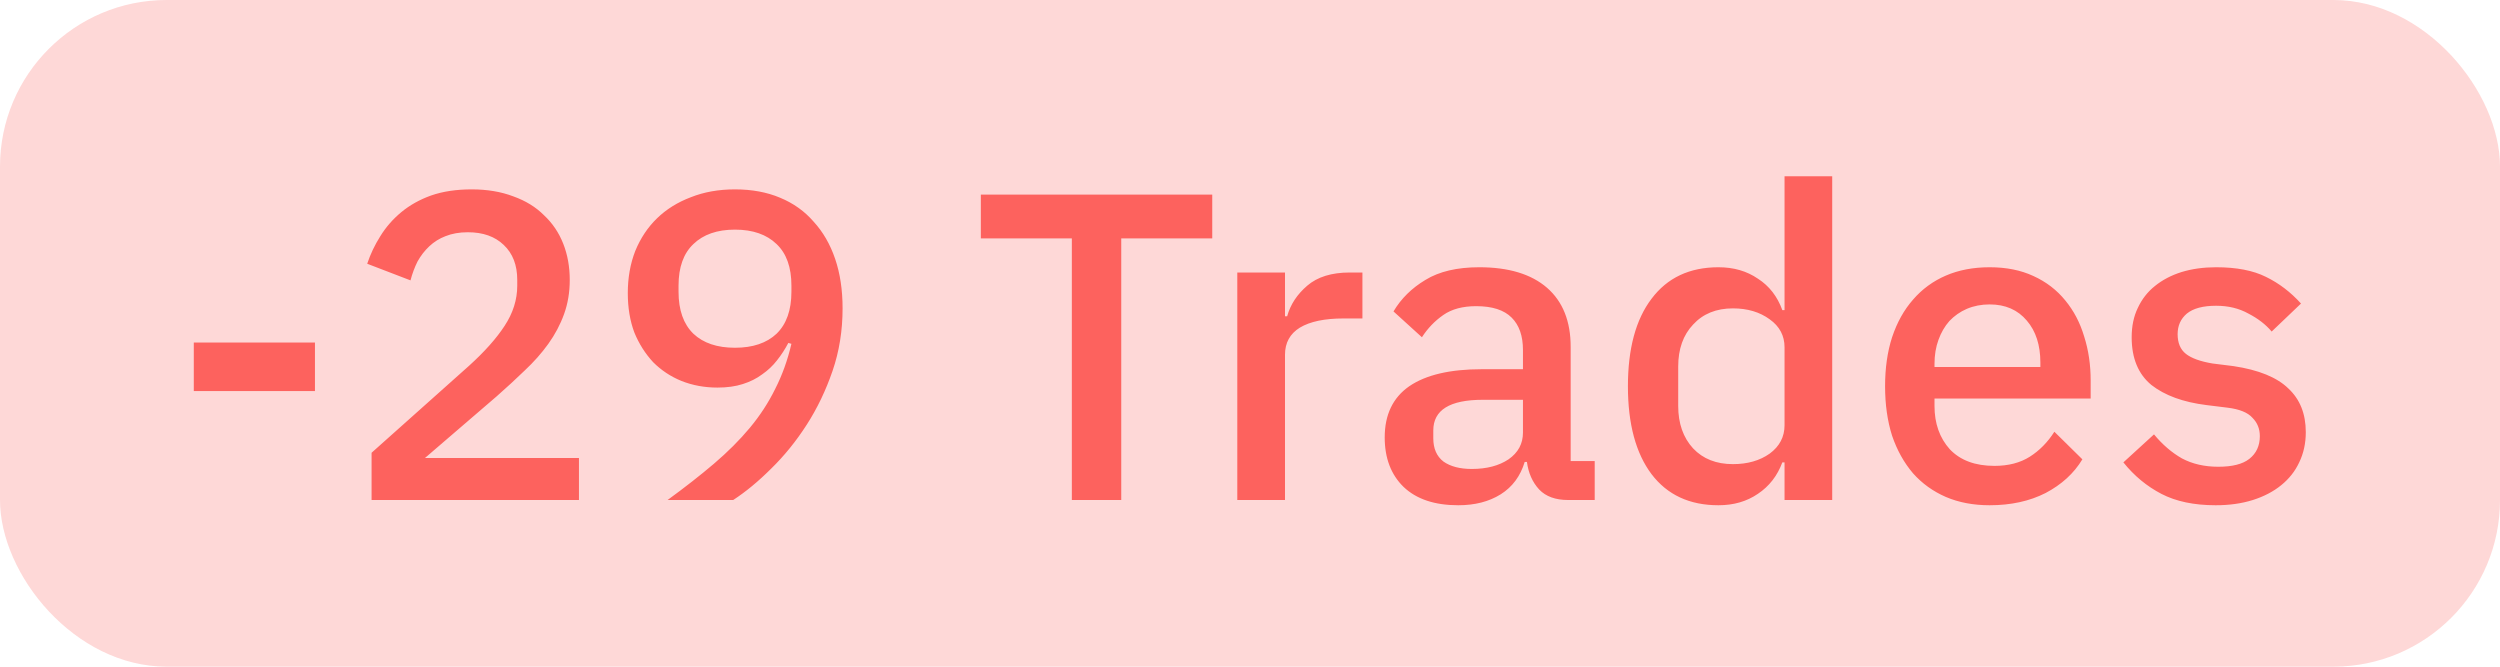 <svg width="60" height="16" viewBox="0 0 60 16" fill="none" xmlns="http://www.w3.org/2000/svg">
<rect width="60" height="16" rx="4" fill="#FD625E" fill-opacity="0.247"/>
<path d="M4.651 9.386V8.22H7.559V9.386H4.651ZM13.895 12H8.918V10.866L11.259 8.777C11.63 8.441 11.914 8.122 12.11 7.821C12.313 7.513 12.414 7.191 12.414 6.855V6.718C12.414 6.362 12.306 6.082 12.089 5.878C11.879 5.676 11.592 5.574 11.228 5.574C11.025 5.574 10.846 5.606 10.692 5.668C10.545 5.724 10.416 5.805 10.304 5.91C10.192 6.015 10.097 6.138 10.02 6.277C9.95 6.418 9.894 6.568 9.852 6.729L8.813 6.33C8.89 6.099 8.995 5.878 9.128 5.668C9.261 5.452 9.429 5.259 9.632 5.091C9.835 4.923 10.073 4.79 10.346 4.692C10.626 4.594 10.951 4.545 11.322 4.545C11.693 4.545 12.026 4.601 12.32 4.713C12.614 4.818 12.859 4.968 13.055 5.165C13.258 5.354 13.412 5.581 13.517 5.847C13.622 6.113 13.674 6.404 13.674 6.718C13.674 7.013 13.629 7.285 13.538 7.537C13.447 7.79 13.321 8.027 13.16 8.252C12.999 8.476 12.81 8.689 12.593 8.892C12.383 9.095 12.159 9.302 11.921 9.511L10.199 10.992H13.895V12ZM20.222 7.401C20.222 7.933 20.142 8.434 19.981 8.902C19.82 9.371 19.613 9.802 19.361 10.194C19.109 10.586 18.826 10.936 18.511 11.244C18.203 11.552 17.898 11.804 17.597 12H16.022C16.435 11.699 16.806 11.409 17.135 11.129C17.464 10.848 17.751 10.562 17.996 10.268C18.241 9.973 18.444 9.662 18.605 9.333C18.773 9.004 18.903 8.643 18.994 8.252L18.92 8.23C18.843 8.377 18.752 8.518 18.647 8.65C18.549 8.777 18.43 8.889 18.29 8.986C18.157 9.085 18.003 9.162 17.828 9.217C17.653 9.274 17.45 9.302 17.219 9.302C16.911 9.302 16.624 9.249 16.358 9.144C16.099 9.039 15.872 8.889 15.676 8.693C15.487 8.489 15.336 8.252 15.224 7.979C15.119 7.699 15.067 7.383 15.067 7.034C15.067 6.67 15.126 6.333 15.245 6.026C15.371 5.718 15.546 5.455 15.77 5.238C15.994 5.021 16.264 4.853 16.579 4.734C16.894 4.608 17.247 4.545 17.639 4.545C18.045 4.545 18.406 4.612 18.721 4.745C19.043 4.878 19.312 5.07 19.529 5.322C19.753 5.567 19.925 5.864 20.044 6.215C20.163 6.564 20.222 6.96 20.222 7.401ZM17.639 8.346C18.066 8.346 18.399 8.234 18.637 8.01C18.875 7.779 18.994 7.443 18.994 7.002V6.855C18.994 6.414 18.875 6.082 18.637 5.857C18.399 5.627 18.066 5.511 17.639 5.511C17.212 5.511 16.88 5.627 16.642 5.857C16.404 6.082 16.285 6.414 16.285 6.855V7.002C16.285 7.443 16.404 7.779 16.642 8.01C16.88 8.234 17.212 8.346 17.639 8.346ZM26.91 5.721V12H25.724V5.721H23.54V4.671H29.094V5.721H26.91ZM29.695 12V6.54H30.84V7.59H30.892C30.969 7.31 31.13 7.065 31.375 6.855C31.62 6.645 31.959 6.54 32.394 6.54H32.698V7.643H32.246C31.791 7.643 31.442 7.716 31.197 7.863C30.959 8.01 30.84 8.227 30.84 8.514V12H29.695ZM37.633 12C37.332 12 37.101 11.916 36.94 11.748C36.779 11.573 36.681 11.352 36.646 11.086H36.593C36.489 11.43 36.296 11.688 36.016 11.864C35.736 12.039 35.397 12.126 34.998 12.126C34.431 12.126 33.993 11.979 33.685 11.685C33.384 11.391 33.233 10.995 33.233 10.498C33.233 9.953 33.429 9.543 33.822 9.27C34.221 8.997 34.801 8.861 35.565 8.861H36.551V8.399C36.551 8.062 36.461 7.803 36.279 7.622C36.096 7.439 35.813 7.348 35.428 7.348C35.106 7.348 34.843 7.418 34.641 7.559C34.438 7.699 34.266 7.877 34.126 8.094L33.444 7.474C33.626 7.167 33.881 6.915 34.21 6.718C34.539 6.516 34.969 6.414 35.502 6.414C36.209 6.414 36.751 6.579 37.129 6.907C37.507 7.237 37.696 7.709 37.696 8.325V11.066H38.273V12H37.633ZM35.323 11.255C35.68 11.255 35.974 11.178 36.205 11.024C36.436 10.863 36.551 10.649 36.551 10.383V9.595H35.586C34.794 9.595 34.399 9.841 34.399 10.331V10.52C34.399 10.764 34.48 10.95 34.641 11.076C34.809 11.195 35.036 11.255 35.323 11.255ZM42.829 11.097H42.776C42.657 11.419 42.461 11.671 42.188 11.853C41.922 12.035 41.607 12.126 41.243 12.126C40.55 12.126 40.015 11.877 39.637 11.38C39.259 10.877 39.07 10.173 39.07 9.27C39.07 8.367 39.259 7.667 39.637 7.17C40.015 6.666 40.55 6.414 41.243 6.414C41.607 6.414 41.922 6.505 42.188 6.687C42.461 6.862 42.657 7.114 42.776 7.443H42.829V4.23H43.973V12H42.829V11.097ZM41.59 11.139C41.94 11.139 42.234 11.055 42.472 10.887C42.71 10.712 42.829 10.485 42.829 10.204V8.335C42.829 8.056 42.71 7.832 42.472 7.663C42.234 7.489 41.94 7.401 41.59 7.401C41.191 7.401 40.872 7.53 40.634 7.79C40.396 8.041 40.277 8.377 40.277 8.797V9.742C40.277 10.162 40.396 10.502 40.634 10.761C40.872 11.013 41.191 11.139 41.59 11.139ZM47.751 12.126C47.359 12.126 47.009 12.059 46.701 11.927C46.393 11.793 46.13 11.604 45.913 11.36C45.697 11.107 45.529 10.806 45.41 10.457C45.297 10.1 45.242 9.704 45.242 9.27C45.242 8.836 45.297 8.444 45.41 8.094C45.529 7.737 45.697 7.436 45.913 7.191C46.13 6.939 46.393 6.747 46.701 6.614C47.009 6.481 47.359 6.414 47.751 6.414C48.15 6.414 48.5 6.484 48.801 6.624C49.109 6.764 49.364 6.96 49.568 7.212C49.77 7.457 49.921 7.744 50.019 8.073C50.124 8.402 50.176 8.755 50.176 9.133V9.564H46.428V9.742C46.428 10.162 46.55 10.509 46.795 10.782C47.047 11.048 47.404 11.181 47.867 11.181C48.203 11.181 48.486 11.107 48.717 10.96C48.948 10.813 49.144 10.614 49.305 10.362L49.977 11.024C49.774 11.36 49.48 11.629 49.095 11.832C48.71 12.028 48.262 12.126 47.751 12.126ZM47.751 7.306C47.555 7.306 47.373 7.341 47.205 7.412C47.044 7.481 46.904 7.58 46.785 7.705C46.673 7.832 46.586 7.982 46.523 8.157C46.459 8.332 46.428 8.524 46.428 8.735V8.808H48.969V8.703C48.969 8.283 48.861 7.947 48.644 7.695C48.426 7.436 48.129 7.306 47.751 7.306ZM53.176 12.126C52.658 12.126 52.224 12.035 51.874 11.853C51.524 11.671 51.219 11.419 50.961 11.097L51.696 10.425C51.898 10.67 52.123 10.863 52.367 11.002C52.62 11.136 52.91 11.202 53.239 11.202C53.575 11.202 53.824 11.139 53.984 11.013C54.153 10.88 54.236 10.698 54.236 10.467C54.236 10.292 54.177 10.145 54.058 10.026C53.946 9.9 53.746 9.819 53.459 9.784L52.956 9.722C52.395 9.652 51.955 9.491 51.633 9.239C51.318 8.979 51.16 8.598 51.16 8.094C51.16 7.828 51.209 7.593 51.307 7.391C51.405 7.181 51.541 7.005 51.717 6.865C51.898 6.718 52.112 6.606 52.357 6.529C52.609 6.452 52.886 6.414 53.187 6.414C53.676 6.414 54.075 6.491 54.383 6.645C54.699 6.799 54.978 7.013 55.224 7.285L54.52 7.957C54.38 7.79 54.194 7.646 53.964 7.527C53.739 7.401 53.48 7.338 53.187 7.338C52.871 7.338 52.637 7.401 52.483 7.527C52.336 7.653 52.263 7.817 52.263 8.021C52.263 8.23 52.329 8.388 52.462 8.493C52.595 8.598 52.809 8.675 53.102 8.724L53.606 8.787C54.209 8.878 54.646 9.056 54.919 9.322C55.199 9.582 55.339 9.931 55.339 10.373C55.339 10.639 55.286 10.88 55.181 11.097C55.084 11.307 54.94 11.489 54.751 11.643C54.562 11.797 54.334 11.916 54.069 12C53.803 12.084 53.505 12.126 53.176 12.126Z" fill="#FD625E"/>
</svg>
